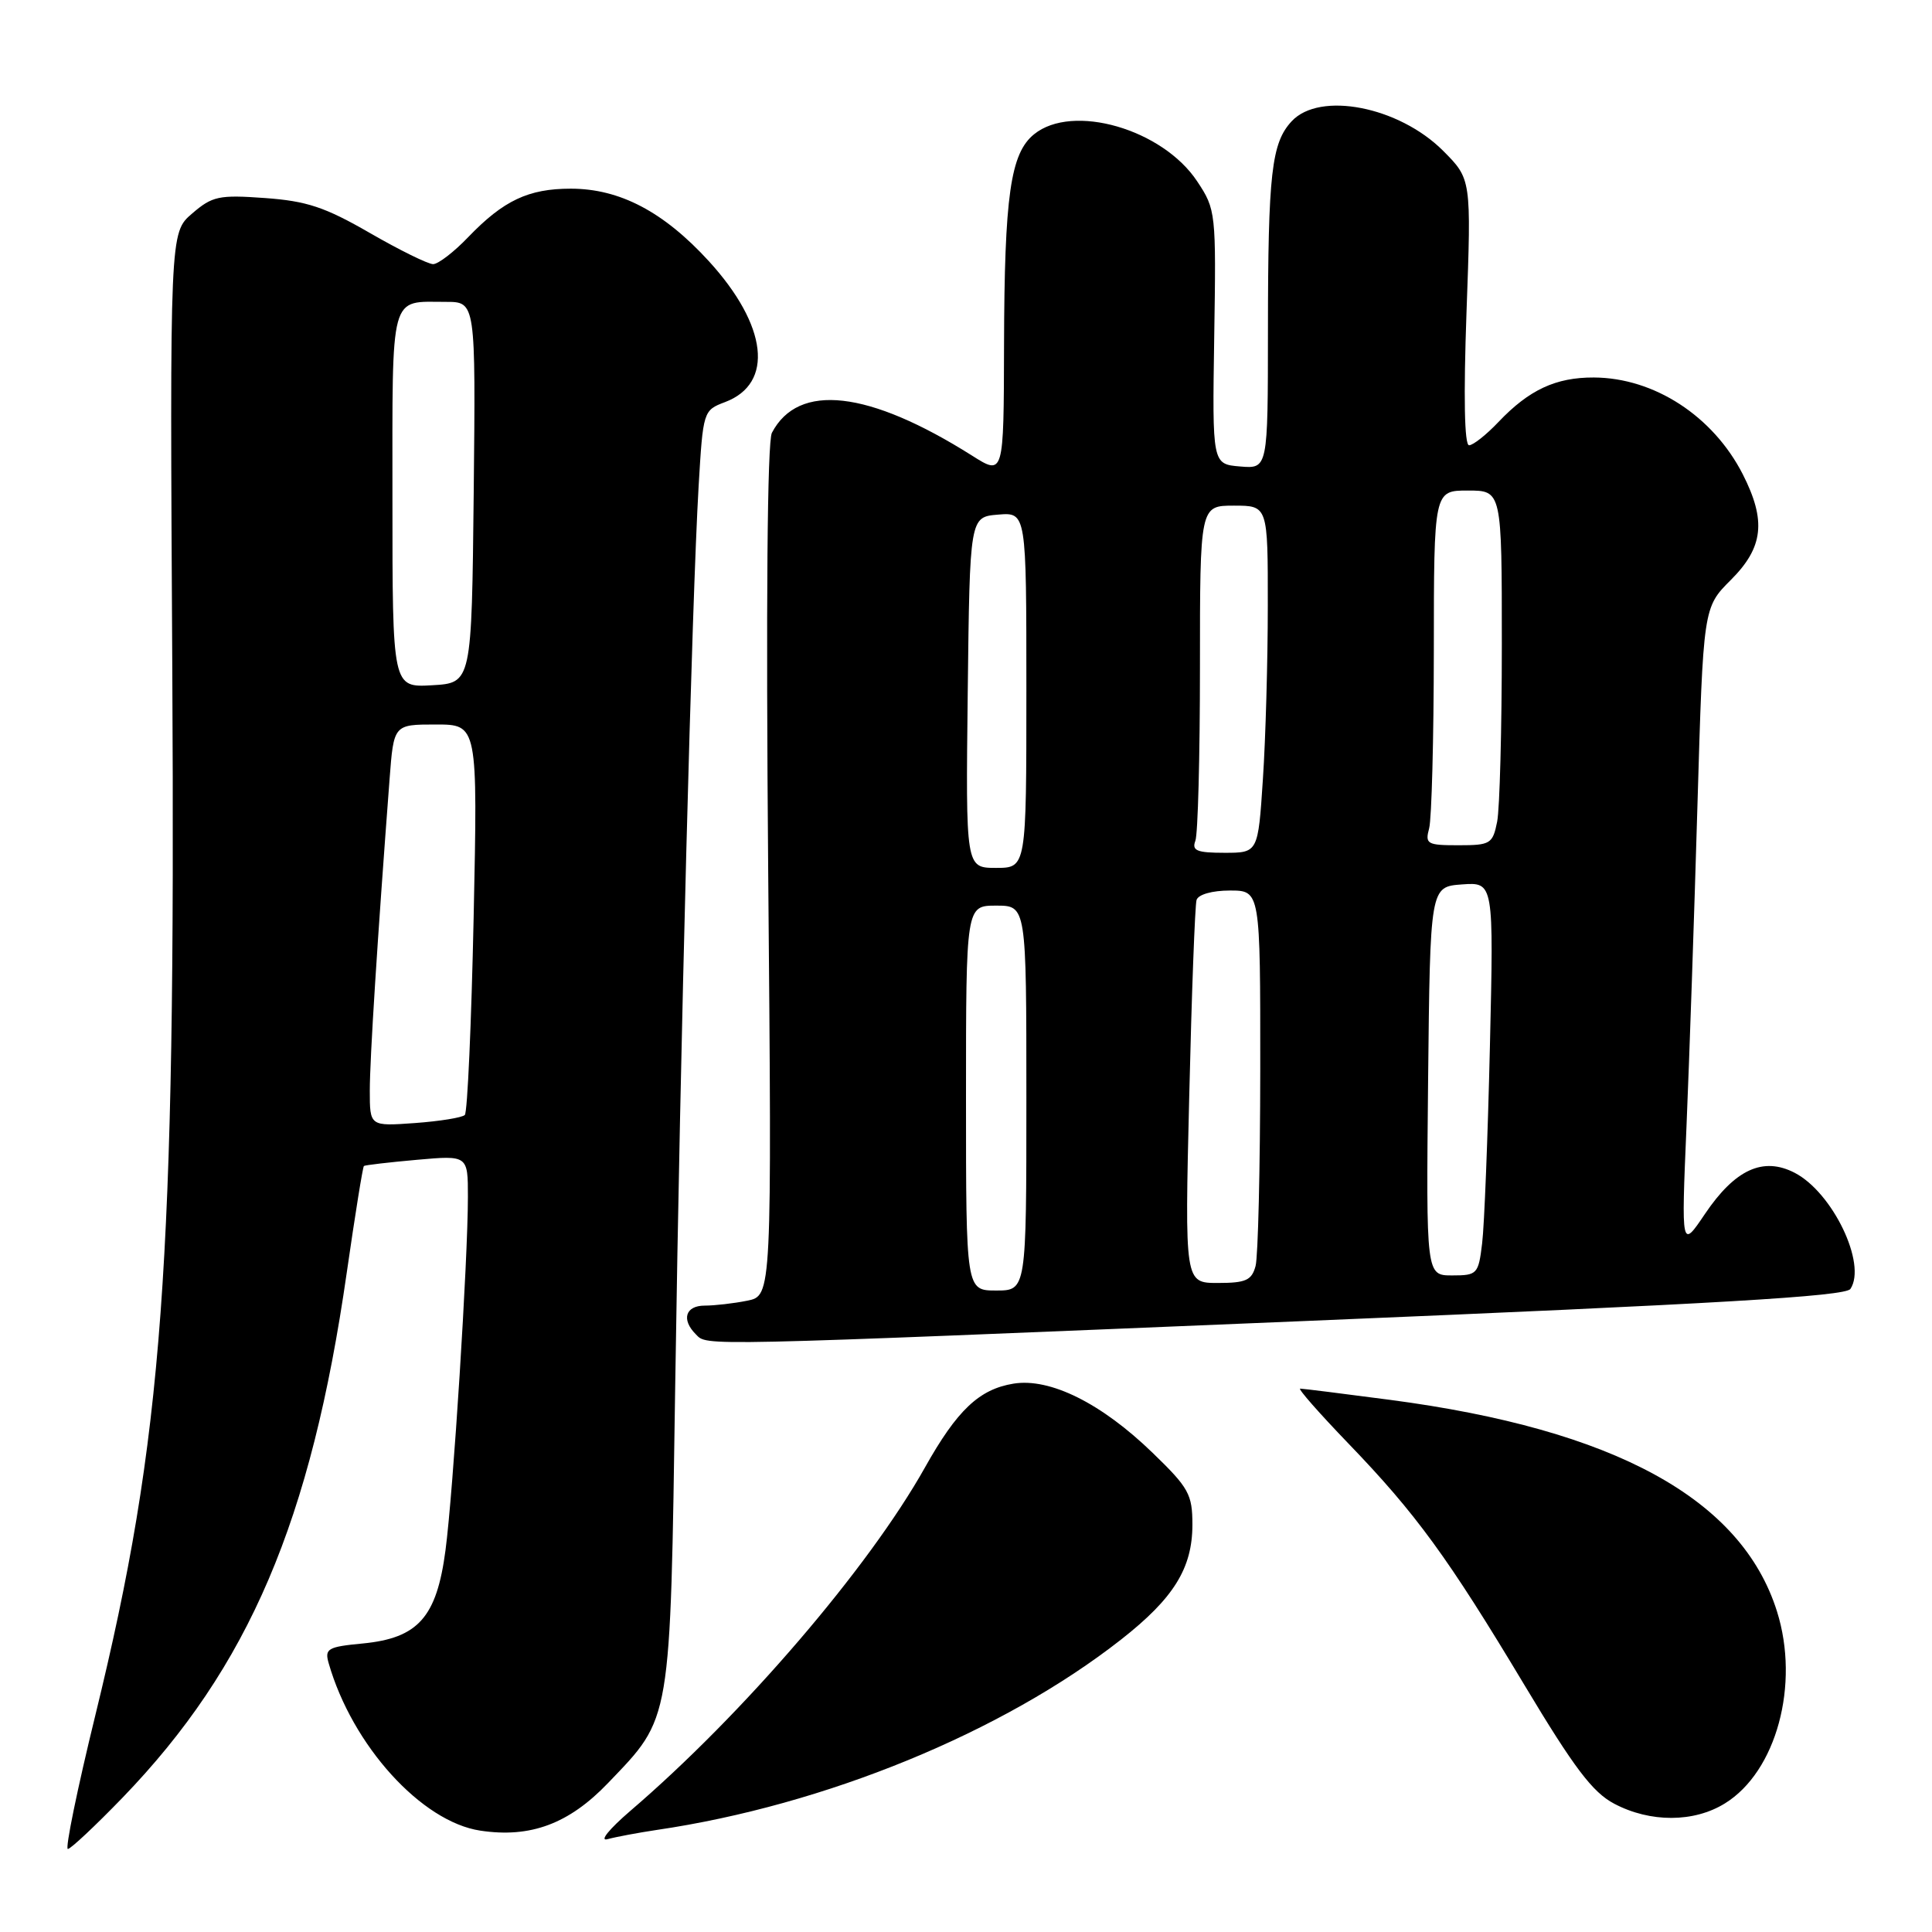 <?xml version="1.0" encoding="UTF-8" standalone="no"?>
<!DOCTYPE svg PUBLIC "-//W3C//DTD SVG 1.1//EN" "http://www.w3.org/Graphics/SVG/1.1/DTD/svg11.dtd" >
<svg xmlns="http://www.w3.org/2000/svg" xmlns:xlink="http://www.w3.org/1999/xlink" version="1.1" viewBox="0 0 256 256">
 <g >
 <path fill="currentColor"
d=" M 16.21 238.23 C 32.98 220.86 41.22 201.56 45.95 168.61 C 47.05 160.97 48.07 154.62 48.22 154.50 C 48.38 154.38 51.54 154.01 55.25 153.68 C 62.00 153.08 62.00 153.08 62.00 158.58 C 62.00 166.98 60.06 197.63 59.03 205.42 C 57.86 214.30 55.41 217.06 48.06 217.77 C 43.42 218.21 43.00 218.46 43.55 220.38 C 46.67 231.27 55.84 241.40 63.65 242.57 C 70.29 243.57 75.39 241.67 80.57 236.26 C 89.01 227.45 88.80 228.70 89.47 183.50 C 90.14 138.68 91.68 79.70 92.57 64.44 C 93.16 54.46 93.19 54.37 96.07 53.28 C 102.60 50.82 101.71 43.13 93.93 34.61 C 87.94 28.06 82.12 25.00 75.63 25.00 C 70.02 25.00 66.72 26.56 62.05 31.41 C 60.16 33.39 58.06 35.00 57.39 35.00 C 56.72 35.00 52.94 33.14 48.99 30.86 C 43.06 27.44 40.65 26.64 35.10 26.24 C 29.00 25.80 28.13 25.99 25.45 28.30 C 22.50 30.83 22.50 30.83 22.83 88.67 C 23.28 168.04 21.63 190.47 12.64 227.25 C 10.25 237.01 8.61 245.00 8.99 245.00 C 9.36 245.00 12.61 241.95 16.21 238.23 Z  M 87.00 242.48 C 109.34 239.20 132.88 229.54 148.56 217.24 C 155.52 211.78 157.99 207.80 158.00 202.06 C 158.00 198.00 157.54 197.16 152.73 192.51 C 145.95 185.94 139.14 182.55 134.29 183.34 C 129.75 184.08 126.82 186.85 122.56 194.45 C 115.09 207.77 98.43 227.19 83.50 239.97 C 80.71 242.37 79.38 244.01 80.50 243.70 C 81.60 243.40 84.53 242.85 87.00 242.48 Z  M 228.56 238.96 C 235.38 234.75 238.51 223.21 235.46 213.52 C 230.77 198.60 213.96 189.41 184.20 185.49 C 177.98 184.67 172.62 184.00 172.28 184.00 C 171.94 184.00 174.81 187.26 178.65 191.25 C 187.64 200.58 191.87 206.39 202.01 223.30 C 208.57 234.24 211.02 237.49 213.89 239.00 C 218.66 241.52 224.45 241.51 228.56 238.96 Z  M 173.42 175.02 C 227.52 172.77 244.54 171.77 245.19 170.79 C 247.39 167.49 242.83 158.00 237.80 155.40 C 233.62 153.24 229.90 154.95 225.91 160.86 C 222.78 165.50 222.78 165.50 223.47 149.23 C 223.85 140.28 224.50 121.15 224.92 106.73 C 225.69 80.50 225.69 80.50 229.34 76.85 C 233.67 72.53 234.06 69.00 230.92 62.83 C 226.98 55.13 219.19 50.06 211.20 50.02 C 206.16 50.00 202.62 51.64 198.56 55.91 C 196.95 57.61 195.19 59.00 194.66 59.00 C 194.04 59.00 193.92 52.53 194.32 41.36 C 194.96 23.73 194.96 23.73 191.21 19.97 C 185.35 14.12 174.88 12.07 171.16 16.06 C 168.48 18.94 168.02 22.93 168.01 43.81 C 168.00 62.12 168.00 62.12 164.32 61.81 C 160.63 61.50 160.63 61.50 160.89 44.67 C 161.15 28.16 161.11 27.76 158.64 24.04 C 154.05 17.10 142.12 13.65 137.02 17.79 C 133.89 20.32 133.09 25.92 133.04 45.76 C 133.00 63.03 133.00 63.03 128.80 60.37 C 115.09 51.72 105.79 50.66 102.28 57.35 C 101.67 58.51 101.49 80.07 101.79 115.45 C 102.28 171.69 102.28 171.69 99.01 172.35 C 97.22 172.71 94.68 173.00 93.38 173.00 C 90.82 173.00 90.25 174.85 92.20 176.80 C 93.77 178.37 91.51 178.42 173.42 175.02 Z  M 49.00 144.52 C 49.00 140.32 50.00 124.60 51.62 103.25 C 52.17 96.00 52.17 96.00 57.73 96.00 C 63.30 96.00 63.30 96.00 62.76 121.56 C 62.46 135.61 61.94 147.40 61.59 147.74 C 61.24 148.09 58.27 148.57 54.98 148.81 C 49.00 149.24 49.00 149.24 49.00 144.52 Z  M 52.00 66.16 C 52.00 38.40 51.57 40.00 59.10 40.00 C 63.03 40.00 63.03 40.00 62.77 65.25 C 62.50 90.50 62.50 90.50 57.25 90.80 C 52.00 91.10 52.00 91.10 52.00 66.16 Z  M 128.00 145.50 C 128.00 120.00 128.00 120.00 132.00 120.00 C 136.00 120.00 136.00 120.00 136.00 145.50 C 136.00 171.00 136.00 171.00 132.00 171.00 C 128.00 171.00 128.00 171.00 128.00 145.50 Z  M 157.58 145.25 C 157.90 131.64 158.34 119.94 158.55 119.25 C 158.78 118.52 160.62 118.00 162.97 118.00 C 167.00 118.00 167.00 118.00 166.99 141.75 C 166.98 154.81 166.70 166.51 166.37 167.75 C 165.86 169.65 165.08 170.00 161.37 170.00 C 156.98 170.00 156.98 170.00 157.58 145.25 Z  M 189.23 143.25 C 189.50 117.50 189.50 117.50 193.72 117.19 C 197.93 116.89 197.93 116.89 197.42 138.69 C 197.14 150.69 196.68 162.41 196.39 164.75 C 195.90 168.83 195.74 169.00 192.42 169.00 C 188.97 169.00 188.97 169.00 189.23 143.25 Z  M 128.23 91.75 C 128.50 68.50 128.50 68.50 132.25 68.19 C 136.00 67.88 136.00 67.88 136.00 91.44 C 136.00 115.00 136.00 115.00 131.98 115.00 C 127.96 115.00 127.96 115.00 128.23 91.75 Z  M 158.39 111.42 C 158.73 110.55 159.00 100.20 159.00 88.42 C 159.00 67.00 159.00 67.00 163.50 67.00 C 168.00 67.00 168.00 67.00 167.99 80.25 C 167.99 87.54 167.70 97.89 167.34 103.25 C 166.70 113.00 166.70 113.00 162.24 113.00 C 158.59 113.00 157.90 112.71 158.39 111.42 Z  M 189.37 109.75 C 189.70 108.51 189.98 97.94 189.99 86.25 C 190.00 65.00 190.00 65.00 194.50 65.00 C 199.00 65.00 199.00 65.00 199.00 85.38 C 199.00 96.58 198.72 107.16 198.38 108.88 C 197.79 111.82 197.49 112.00 193.26 112.00 C 189.09 112.00 188.81 111.84 189.37 109.75 Z "/>
</g>
</svg>